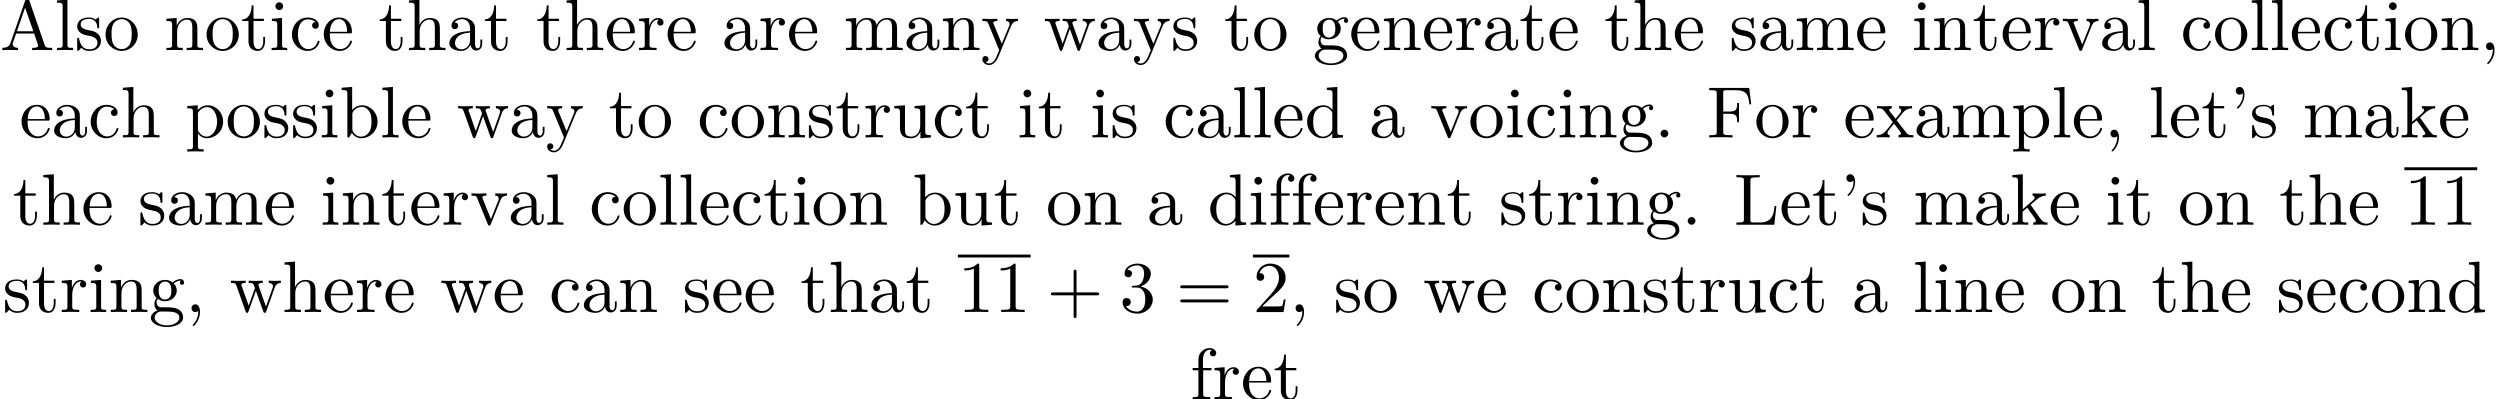 <?xml version='1.0' encoding='UTF-8'?>
<!-- This file was generated by dvisvgm 2.11.1 -->
<svg version='1.1' xmlns='http://www.w3.org/2000/svg' xmlns:xlink='http://www.w3.org/1999/xlink' width='342.329pt' height='54.684pt' viewBox='1.384 -54.684 342.329 54.684'>
<defs>
<path id='g0-43' d='M7.183-2.491C7.183-2.69 6.994-2.69 6.854-2.69H4.075V-5.479C4.075-5.619 4.075-5.808 3.875-5.808S3.676-5.619 3.676-5.479V-2.69H.887C.747-2.69 .558-2.69 .558-2.491S.747-2.291 .887-2.291H3.676V.498C3.676 .638 3.676 .827 3.875 .827S4.075 .638 4.075 .498V-2.291H6.854C6.994-2.291 7.183-2.291 7.183-2.491Z'/>
<path id='g0-49' d='M4.174 0V-.309H3.856C2.959-.309 2.929-.418 2.929-.787V-6.376C2.929-6.615 2.929-6.635 2.7-6.635C2.082-5.998 1.205-5.998 .887-5.998V-5.689C1.086-5.689 1.674-5.689 2.192-5.948V-.787C2.192-.428 2.162-.309 1.265-.309H.946V0C1.295-.03 2.162-.03 2.56-.03S3.826-.03 4.174 0Z'/>
<path id='g0-50' d='M4.473-1.733H4.224C4.174-1.435 4.105-.996 4.005-.847C3.935-.767 3.278-.767 3.059-.767H1.265L2.321-1.793C3.875-3.168 4.473-3.706 4.473-4.702C4.473-5.838 3.577-6.635 2.361-6.635C1.235-6.635 .498-5.719 .498-4.832C.498-4.274 .996-4.274 1.026-4.274C1.196-4.274 1.544-4.394 1.544-4.802C1.544-5.061 1.365-5.32 1.016-5.32C.936-5.32 .917-5.32 .887-5.31C1.116-5.958 1.654-6.326 2.232-6.326C3.138-6.326 3.567-5.519 3.567-4.702C3.567-3.905 3.068-3.118 2.521-2.501L.608-.369C.498-.259 .498-.239 .498 0H4.194L4.473-1.733Z'/>
<path id='g0-51' d='M4.553-1.704C4.553-2.521 3.925-3.298 2.889-3.507C3.706-3.776 4.284-4.473 4.284-5.26C4.284-6.077 3.407-6.635 2.451-6.635C1.445-6.635 .687-6.037 .687-5.28C.687-4.951 .907-4.762 1.196-4.762C1.504-4.762 1.704-4.981 1.704-5.27C1.704-5.768 1.235-5.768 1.086-5.768C1.395-6.257 2.052-6.386 2.411-6.386C2.819-6.386 3.367-6.167 3.367-5.27C3.367-5.151 3.347-4.573 3.088-4.134C2.79-3.656 2.451-3.626 2.202-3.616C2.122-3.606 1.883-3.587 1.813-3.587C1.733-3.577 1.664-3.567 1.664-3.467C1.664-3.357 1.733-3.357 1.903-3.357H2.341C3.158-3.357 3.527-2.68 3.527-1.704C3.527-.349 2.839-.06 2.401-.06C1.973-.06 1.225-.229 .877-.817C1.225-.767 1.534-.986 1.534-1.365C1.534-1.724 1.265-1.923 .976-1.923C.737-1.923 .418-1.783 .418-1.345C.418-.438 1.345 .219 2.431 .219C3.646 .219 4.553-.687 4.553-1.704Z'/>
<path id='g0-61' d='M7.183-3.457C7.183-3.656 6.994-3.656 6.854-3.656H.887C.747-3.656 .558-3.656 .558-3.457S.747-3.258 .897-3.258H6.844C6.994-3.258 7.183-3.258 7.183-3.457ZM7.183-1.524C7.183-1.724 6.994-1.724 6.844-1.724H.897C.747-1.724 .558-1.724 .558-1.524S.747-1.325 .887-1.325H6.854C6.994-1.325 7.183-1.325 7.183-1.524Z'/>
<path id='g1-39' d='M2.052-5.868C2.052-6.466 1.813-6.914 1.385-6.914C1.036-6.914 .857-6.645 .857-6.386S1.026-5.858 1.385-5.858C1.584-5.858 1.724-5.958 1.783-6.017C1.793-6.037 1.813-6.047 1.813-6.047S1.833-5.908 1.833-5.868C1.833-5.549 1.763-4.832 1.136-4.214C1.016-4.095 1.016-4.075 1.016-4.045C1.016-3.975 1.066-3.935 1.116-3.935C1.225-3.935 2.052-4.692 2.052-5.868Z'/>
<path id='g1-44' d='M2.022-.01C2.022-.648 1.783-1.056 1.385-1.056C1.036-1.056 .857-.787 .857-.528S1.026 0 1.385 0C1.534 0 1.674-.06 1.783-.159C1.803 .628 1.524 1.235 1.086 1.704C1.026 1.763 1.016 1.773 1.016 1.813C1.016 1.883 1.066 1.923 1.116 1.923C1.235 1.923 2.022 1.136 2.022-.01Z'/>
<path id='g1-46' d='M1.913-.528C1.913-.817 1.674-1.056 1.385-1.056S.857-.817 .857-.528S1.096 0 1.385 0S1.913-.239 1.913-.528Z'/>
<path id='g1-65' d='M7.143 0V-.309H6.964C6.366-.309 6.227-.379 6.117-.707L3.965-6.934C3.915-7.064 3.895-7.133 3.736-7.133S3.547-7.073 3.497-6.934L1.435-.976C1.255-.468 .857-.319 .319-.309V0L1.335-.03L2.481 0V-.309C1.983-.309 1.733-.558 1.733-.817C1.733-.847 1.743-.946 1.753-.966L2.212-2.271H4.672L5.2-.747C5.21-.707 5.23-.648 5.23-.608C5.23-.309 4.672-.309 4.403-.309V0C4.762-.03 5.46-.03 5.838-.03L7.143 0ZM4.563-2.58H2.321L3.437-5.818L4.563-2.58Z'/>
<path id='g1-70' d='M6.077-4.533L5.798-6.775H.329V-6.466H.568C1.335-6.466 1.355-6.356 1.355-5.998V-.777C1.355-.418 1.335-.309 .568-.309H.329V0C.677-.03 1.455-.03 1.843-.03C2.252-.03 3.158-.03 3.517 0V-.309H3.188C2.242-.309 2.242-.438 2.242-.787V-3.238H3.098C4.055-3.238 4.154-2.919 4.154-2.072H4.403V-4.712H4.154C4.154-3.875 4.055-3.547 3.098-3.547H2.242V-6.067C2.242-6.396 2.262-6.466 2.73-6.466H3.925C5.42-6.466 5.669-5.908 5.828-4.533H6.077Z'/>
<path id='g1-76' d='M5.798-2.57H5.549C5.44-1.554 5.3-.309 3.547-.309H2.73C2.262-.309 2.242-.379 2.242-.707V-6.017C2.242-6.356 2.242-6.496 3.188-6.496H3.517V-6.804C3.158-6.775 2.252-6.775 1.843-6.775C1.455-6.775 .677-6.775 .329-6.804V-6.496H.568C1.335-6.496 1.355-6.386 1.355-6.027V-.777C1.355-.418 1.335-.309 .568-.309H.329V0H5.519L5.798-2.57Z'/>
<path id='g1-97' d='M4.812-.887V-1.445H4.563V-.887C4.563-.309 4.314-.249 4.204-.249C3.875-.249 3.836-.697 3.836-.747V-2.74C3.836-3.158 3.836-3.547 3.477-3.915C3.088-4.304 2.59-4.463 2.112-4.463C1.295-4.463 .608-3.995 .608-3.337C.608-3.039 .807-2.869 1.066-2.869C1.345-2.869 1.524-3.068 1.524-3.328C1.524-3.447 1.474-3.776 1.016-3.786C1.285-4.134 1.773-4.244 2.092-4.244C2.58-4.244 3.148-3.856 3.148-2.969V-2.6C2.64-2.57 1.943-2.54 1.315-2.242C.568-1.903 .319-1.385 .319-.946C.319-.139 1.285 .11 1.913 .11C2.57 .11 3.029-.289 3.218-.757C3.258-.359 3.527 .06 3.995 .06C4.204 .06 4.812-.08 4.812-.887ZM3.148-1.395C3.148-.448 2.431-.11 1.983-.11C1.494-.11 1.086-.458 1.086-.956C1.086-1.504 1.504-2.331 3.148-2.391V-1.395Z'/>
<path id='g1-98' d='M5.191-2.152C5.191-3.417 4.214-4.403 3.078-4.403C2.301-4.403 1.873-3.935 1.714-3.756V-6.914L.279-6.804V-6.496C.976-6.496 1.056-6.426 1.056-5.938V0H1.305L1.664-.618C1.813-.389 2.232 .11 2.969 .11C4.154 .11 5.191-.867 5.191-2.152ZM4.364-2.162C4.364-1.793 4.344-1.196 4.055-.747C3.846-.438 3.467-.11 2.929-.11C2.481-.11 2.122-.349 1.883-.717C1.743-.927 1.743-.956 1.743-1.136V-3.188C1.743-3.377 1.743-3.387 1.853-3.547C2.242-4.105 2.79-4.184 3.029-4.184C3.477-4.184 3.836-3.925 4.075-3.547C4.334-3.138 4.364-2.57 4.364-2.162Z'/>
<path id='g1-99' d='M4.134-1.186C4.134-1.285 4.035-1.285 4.005-1.285C3.915-1.285 3.895-1.245 3.875-1.186C3.587-.259 2.939-.139 2.57-.139C2.042-.139 1.166-.568 1.166-2.172C1.166-3.796 1.983-4.214 2.511-4.214C2.6-4.214 3.228-4.204 3.577-3.846C3.168-3.816 3.108-3.517 3.108-3.387C3.108-3.128 3.288-2.929 3.567-2.929C3.826-2.929 4.025-3.098 4.025-3.397C4.025-4.075 3.268-4.463 2.501-4.463C1.255-4.463 .339-3.387 .339-2.152C.339-.877 1.325 .11 2.481 .11C3.816 .11 4.134-1.086 4.134-1.186Z'/>
<path id='g1-100' d='M5.25 0V-.309C4.553-.309 4.473-.379 4.473-.867V-6.914L3.039-6.804V-6.496C3.736-6.496 3.816-6.426 3.816-5.938V-3.786C3.527-4.144 3.098-4.403 2.56-4.403C1.385-4.403 .339-3.427 .339-2.142C.339-.877 1.315 .11 2.451 .11C3.088 .11 3.537-.229 3.786-.548V.11L5.25 0ZM3.786-1.176C3.786-.996 3.786-.976 3.676-.807C3.377-.329 2.929-.11 2.501-.11C2.052-.11 1.694-.369 1.455-.747C1.196-1.156 1.166-1.724 1.166-2.132C1.166-2.501 1.186-3.098 1.474-3.547C1.684-3.856 2.062-4.184 2.6-4.184C2.949-4.184 3.367-4.035 3.676-3.587C3.786-3.417 3.786-3.397 3.786-3.218V-1.176Z'/>
<path id='g1-101' d='M4.134-1.186C4.134-1.285 4.055-1.305 4.005-1.305C3.915-1.305 3.895-1.245 3.875-1.166C3.527-.139 2.63-.139 2.531-.139C2.032-.139 1.634-.438 1.405-.807C1.106-1.285 1.106-1.943 1.106-2.301H3.885C4.105-2.301 4.134-2.301 4.134-2.511C4.134-3.497 3.597-4.463 2.351-4.463C1.196-4.463 .279-3.437 .279-2.192C.279-.857 1.325 .11 2.471 .11C3.686 .11 4.134-.996 4.134-1.186ZM3.477-2.511H1.116C1.176-3.995 2.012-4.244 2.351-4.244C3.377-4.244 3.477-2.899 3.477-2.511Z'/>
<path id='g1-102' d='M3.557-6.326C3.557-6.695 3.188-7.024 2.66-7.024C1.963-7.024 1.116-6.496 1.116-5.44V-4.294H.329V-3.985H1.116V-.757C1.116-.309 1.006-.309 .339-.309V0L1.474-.03C1.873-.03 2.341-.03 2.74 0V-.309H2.531C1.793-.309 1.773-.418 1.773-.777V-3.985H2.909V-4.294H1.743V-5.45C1.743-6.326 2.222-6.804 2.66-6.804C2.69-6.804 2.839-6.804 2.989-6.735C2.869-6.695 2.69-6.565 2.69-6.316C2.69-6.087 2.849-5.888 3.118-5.888C3.407-5.888 3.557-6.087 3.557-6.326Z'/>
<path id='g1-103' d='M4.832-4.025C4.832-4.194 4.712-4.513 4.324-4.513C4.125-4.513 3.686-4.453 3.268-4.045C2.849-4.374 2.431-4.403 2.212-4.403C1.285-4.403 .598-3.716 .598-2.949C.598-2.511 .817-2.132 1.066-1.923C.936-1.773 .757-1.445 .757-1.096C.757-.787 .887-.408 1.196-.209C.598-.04 .279 .389 .279 .787C.279 1.504 1.265 2.052 2.481 2.052C3.656 2.052 4.692 1.544 4.692 .767C4.692 .418 4.553-.09 4.045-.369C3.517-.648 2.939-.648 2.331-.648C2.082-.648 1.654-.648 1.584-.658C1.265-.697 1.056-1.006 1.056-1.325C1.056-1.365 1.056-1.594 1.225-1.793C1.614-1.514 2.022-1.484 2.212-1.484C3.138-1.484 3.826-2.172 3.826-2.939C3.826-3.308 3.666-3.676 3.417-3.905C3.776-4.244 4.134-4.294 4.314-4.294C4.314-4.294 4.384-4.294 4.413-4.284C4.304-4.244 4.254-4.134 4.254-4.015C4.254-3.846 4.384-3.726 4.543-3.726C4.643-3.726 4.832-3.796 4.832-4.025ZM3.078-2.949C3.078-2.68 3.068-2.361 2.919-2.112C2.839-1.993 2.61-1.714 2.212-1.714C1.345-1.714 1.345-2.71 1.345-2.939C1.345-3.208 1.355-3.527 1.504-3.776C1.584-3.895 1.813-4.174 2.212-4.174C3.078-4.174 3.078-3.178 3.078-2.949ZM4.174 .787C4.174 1.325 3.467 1.823 2.491 1.823C1.484 1.823 .797 1.315 .797 .787C.797 .329 1.176-.04 1.614-.07H2.202C3.059-.07 4.174-.07 4.174 .787Z'/>
<path id='g1-104' d='M5.33 0V-.309C4.812-.309 4.563-.309 4.553-.608V-2.511C4.553-3.367 4.553-3.676 4.244-4.035C4.105-4.204 3.776-4.403 3.198-4.403C2.361-4.403 1.923-3.806 1.763-3.447H1.753V-6.914L.319-6.804V-6.496C1.016-6.496 1.096-6.426 1.096-5.938V-.757C1.096-.309 .986-.309 .319-.309V0L1.445-.03L2.56 0V-.309C1.893-.309 1.783-.309 1.783-.757V-2.59C1.783-3.626 2.491-4.184 3.128-4.184C3.756-4.184 3.866-3.646 3.866-3.078V-.757C3.866-.309 3.756-.309 3.088-.309V0L4.214-.03L5.33 0Z'/>
<path id='g1-105' d='M2.461 0V-.309C1.803-.309 1.763-.359 1.763-.747V-4.403L.369-4.294V-3.985C1.016-3.985 1.106-3.925 1.106-3.437V-.757C1.106-.309 .996-.309 .329-.309V0L1.425-.03C1.773-.03 2.122-.01 2.461 0ZM1.913-6.017C1.913-6.286 1.684-6.545 1.385-6.545C1.046-6.545 .847-6.267 .847-6.017C.847-5.748 1.076-5.489 1.375-5.489C1.714-5.489 1.913-5.768 1.913-6.017Z'/>
<path id='g1-107' d='M5.091 0V-.309C4.722-.309 4.503-.309 4.125-.837L2.859-2.62C2.849-2.64 2.8-2.7 2.8-2.73C2.8-2.77 3.507-3.367 3.606-3.447C4.234-3.955 4.653-3.975 4.862-3.985V-4.294C4.573-4.264 4.443-4.264 4.164-4.264C3.806-4.264 3.188-4.284 3.049-4.294V-3.985C3.238-3.975 3.337-3.866 3.337-3.736C3.337-3.537 3.198-3.417 3.118-3.347L1.714-2.132V-6.914L.279-6.804V-6.496C.976-6.496 1.056-6.426 1.056-5.938V-.757C1.056-.309 .946-.309 .279-.309V0L1.365-.03L2.461 0V-.309C1.793-.309 1.684-.309 1.684-.757V-1.783L2.321-2.331C3.088-1.275 3.507-.717 3.507-.538C3.507-.349 3.337-.309 3.148-.309V0L4.224-.03C4.513-.03 4.802-.02 5.091 0Z'/>
<path id='g1-108' d='M2.54 0V-.309C1.873-.309 1.763-.309 1.763-.757V-6.914L.329-6.804V-6.496C1.026-6.496 1.106-6.426 1.106-5.938V-.757C1.106-.309 .996-.309 .329-.309V0L1.435-.03L2.54 0Z'/>
<path id='g1-109' d='M8.1 0V-.309C7.582-.309 7.333-.309 7.323-.608V-2.511C7.323-3.367 7.323-3.676 7.014-4.035C6.874-4.204 6.545-4.403 5.968-4.403C5.131-4.403 4.692-3.806 4.523-3.427C4.384-4.294 3.646-4.403 3.198-4.403C2.471-4.403 2.002-3.975 1.724-3.357V-4.403L.319-4.294V-3.985C1.016-3.985 1.096-3.915 1.096-3.427V-.757C1.096-.309 .986-.309 .319-.309V0L1.445-.03L2.56 0V-.309C1.893-.309 1.783-.309 1.783-.757V-2.59C1.783-3.626 2.491-4.184 3.128-4.184C3.756-4.184 3.866-3.646 3.866-3.078V-.757C3.866-.309 3.756-.309 3.088-.309V0L4.214-.03L5.33 0V-.309C4.663-.309 4.553-.309 4.553-.757V-2.59C4.553-3.626 5.26-4.184 5.898-4.184C6.526-4.184 6.635-3.646 6.635-3.078V-.757C6.635-.309 6.526-.309 5.858-.309V0L6.984-.03L8.1 0Z'/>
<path id='g1-110' d='M5.33 0V-.309C4.812-.309 4.563-.309 4.553-.608V-2.511C4.553-3.367 4.553-3.676 4.244-4.035C4.105-4.204 3.776-4.403 3.198-4.403C2.471-4.403 2.002-3.975 1.724-3.357V-4.403L.319-4.294V-3.985C1.016-3.985 1.096-3.915 1.096-3.427V-.757C1.096-.309 .986-.309 .319-.309V0L1.445-.03L2.56 0V-.309C1.893-.309 1.783-.309 1.783-.757V-2.59C1.783-3.626 2.491-4.184 3.128-4.184C3.756-4.184 3.866-3.646 3.866-3.078V-.757C3.866-.309 3.756-.309 3.088-.309V0L4.214-.03L5.33 0Z'/>
<path id='g1-111' d='M4.692-2.132C4.692-3.407 3.696-4.463 2.491-4.463C1.245-4.463 .279-3.377 .279-2.132C.279-.847 1.315 .11 2.481 .11C3.686 .11 4.692-.867 4.692-2.132ZM3.866-2.212C3.866-1.853 3.866-1.315 3.646-.877C3.427-.428 2.989-.139 2.491-.139C2.062-.139 1.624-.349 1.355-.807C1.106-1.245 1.106-1.853 1.106-2.212C1.106-2.6 1.106-3.138 1.345-3.577C1.614-4.035 2.082-4.244 2.481-4.244C2.919-4.244 3.347-4.025 3.606-3.597S3.866-2.59 3.866-2.212Z'/>
<path id='g1-112' d='M5.191-2.152C5.191-3.417 4.224-4.403 3.108-4.403C2.331-4.403 1.913-3.965 1.714-3.746V-4.403L.279-4.294V-3.985C.986-3.985 1.056-3.925 1.056-3.487V1.176C1.056 1.624 .946 1.624 .279 1.624V1.933L1.395 1.903L2.521 1.933V1.624C1.853 1.624 1.743 1.624 1.743 1.176V-.498V-.588C1.793-.428 2.212 .11 2.969 .11C4.154 .11 5.191-.867 5.191-2.152ZM4.364-2.152C4.364-.946 3.666-.11 2.929-.11C2.531-.11 2.152-.309 1.883-.717C1.743-.927 1.743-.936 1.743-1.136V-3.357C2.032-3.866 2.521-4.154 3.029-4.154C3.756-4.154 4.364-3.278 4.364-2.152Z'/>
<path id='g1-114' d='M3.626-3.796C3.626-4.115 3.318-4.403 2.889-4.403C2.162-4.403 1.803-3.736 1.664-3.308V-4.403L.279-4.294V-3.985C.976-3.985 1.056-3.915 1.056-3.427V-.757C1.056-.309 .946-.309 .279-.309V0L1.415-.03C1.813-.03 2.281-.03 2.68 0V-.309H2.471C1.733-.309 1.714-.418 1.714-.777V-2.311C1.714-3.298 2.132-4.184 2.889-4.184C2.959-4.184 2.979-4.184 2.999-4.174C2.969-4.164 2.77-4.045 2.77-3.786C2.77-3.507 2.979-3.357 3.198-3.357C3.377-3.357 3.626-3.477 3.626-3.796Z'/>
<path id='g1-115' d='M3.587-1.275C3.587-1.803 3.288-2.102 3.168-2.222C2.839-2.54 2.451-2.62 2.032-2.7C1.474-2.809 .807-2.939 .807-3.517C.807-3.866 1.066-4.274 1.923-4.274C3.019-4.274 3.068-3.377 3.088-3.068C3.098-2.979 3.208-2.979 3.208-2.979C3.337-2.979 3.337-3.029 3.337-3.218V-4.224C3.337-4.394 3.337-4.463 3.228-4.463C3.178-4.463 3.158-4.463 3.029-4.344C2.999-4.304 2.899-4.214 2.859-4.184C2.481-4.463 2.072-4.463 1.923-4.463C.707-4.463 .329-3.796 .329-3.238C.329-2.889 .488-2.61 .757-2.391C1.076-2.132 1.355-2.072 2.072-1.933C2.291-1.893 3.108-1.733 3.108-1.016C3.108-.508 2.76-.11 1.983-.11C1.146-.11 .787-.677 .598-1.524C.568-1.654 .558-1.694 .458-1.694C.329-1.694 .329-1.624 .329-1.445V-.13C.329 .04 .329 .11 .438 .11C.488 .11 .498 .1 .687-.09C.707-.11 .707-.13 .887-.319C1.325 .1 1.773 .11 1.983 .11C3.128 .11 3.587-.558 3.587-1.275Z'/>
<path id='g1-116' d='M3.308-1.235V-1.803H3.059V-1.255C3.059-.518 2.76-.139 2.391-.139C1.724-.139 1.724-1.046 1.724-1.215V-3.985H3.148V-4.294H1.724V-6.127H1.474C1.465-5.31 1.166-4.244 .189-4.204V-3.985H1.036V-1.235C1.036-.01 1.963 .11 2.321 .11C3.029 .11 3.308-.598 3.308-1.235Z'/>
<path id='g1-117' d='M5.33 0V-.309C4.633-.309 4.553-.379 4.553-.867V-4.403L3.088-4.294V-3.985C3.786-3.985 3.866-3.915 3.866-3.427V-1.654C3.866-.787 3.387-.11 2.66-.11C1.823-.11 1.783-.578 1.783-1.096V-4.403L.319-4.294V-3.985C1.096-3.985 1.096-3.955 1.096-3.068V-1.574C1.096-.797 1.096 .11 2.61 .11C3.168 .11 3.606-.169 3.895-.787V.11L5.33 0Z'/>
<path id='g1-118' d='M5.061-3.985V-4.294C4.832-4.274 4.543-4.264 4.314-4.264L3.447-4.294V-3.985C3.816-3.975 3.925-3.746 3.925-3.557C3.925-3.467 3.905-3.427 3.866-3.318L2.849-.777L1.733-3.557C1.674-3.686 1.674-3.726 1.674-3.726C1.674-3.985 2.062-3.985 2.242-3.985V-4.294L1.156-4.264C.887-4.264 .488-4.274 .189-4.294V-3.985C.817-3.985 .857-3.925 .986-3.616L2.421-.08C2.481 .06 2.501 .11 2.63 .11S2.8 .02 2.839-.08L4.144-3.318C4.234-3.547 4.403-3.975 5.061-3.985Z'/>
<path id='g1-119' d='M7.004-3.985V-4.294C6.785-4.274 6.496-4.264 6.276-4.264L5.35-4.294V-3.985C5.709-3.975 5.928-3.796 5.928-3.507C5.928-3.447 5.928-3.427 5.878-3.298L4.971-.747L3.985-3.527C3.945-3.646 3.935-3.666 3.935-3.716C3.935-3.985 4.324-3.985 4.523-3.985V-4.294L3.487-4.264C3.188-4.264 2.899-4.274 2.6-4.294V-3.985C2.969-3.985 3.128-3.965 3.228-3.836C3.278-3.776 3.387-3.477 3.457-3.288L2.6-.877L1.654-3.537C1.604-3.656 1.604-3.676 1.604-3.716C1.604-3.985 1.993-3.985 2.192-3.985V-4.294L1.106-4.264L.179-4.294V-3.985C.677-3.985 .797-3.955 .917-3.636L2.172-.11C2.222 .03 2.252 .11 2.381 .11S2.531 .05 2.58-.09L3.587-2.909L4.603-.08C4.643 .03 4.672 .11 4.802 .11S4.961 .02 5.001-.08L6.167-3.347C6.346-3.846 6.655-3.975 7.004-3.985Z'/>
<path id='g1-120' d='M5.141 0V-.309C4.603-.309 4.423-.329 4.194-.618L2.859-2.341C3.158-2.72 3.537-3.208 3.776-3.467C4.085-3.826 4.493-3.975 4.961-3.985V-4.294C4.702-4.274 4.403-4.264 4.144-4.264C3.846-4.264 3.318-4.284 3.188-4.294V-3.985C3.397-3.965 3.477-3.836 3.477-3.676S3.377-3.387 3.328-3.328L2.71-2.55L1.933-3.557C1.843-3.656 1.843-3.676 1.843-3.736C1.843-3.885 1.993-3.975 2.192-3.985V-4.294L1.116-4.264C.907-4.264 .438-4.274 .169-4.294V-3.985C.867-3.985 .877-3.975 1.345-3.377L2.331-2.092C1.863-1.494 1.863-1.474 1.395-.907C.917-.329 .329-.309 .12-.309V0C.379-.02 .687-.03 .946-.03L1.893 0V-.309C1.674-.339 1.604-.468 1.604-.618C1.604-.837 1.893-1.166 2.501-1.883L3.258-.887C3.337-.777 3.467-.618 3.467-.558C3.467-.468 3.377-.319 3.108-.309V0L4.184-.03C4.453-.03 4.842-.02 5.141 0Z'/>
<path id='g1-121' d='M5.061-3.985V-4.294C4.832-4.274 4.543-4.264 4.314-4.264L3.447-4.294V-3.985C3.756-3.975 3.915-3.806 3.915-3.557C3.915-3.457 3.905-3.437 3.856-3.318L2.849-.867L1.743-3.547C1.704-3.646 1.684-3.686 1.684-3.726C1.684-3.985 2.052-3.985 2.242-3.985V-4.294L1.156-4.264C.887-4.264 .488-4.274 .189-4.294V-3.985C.667-3.985 .857-3.985 .996-3.636L2.491 0L2.242 .588C2.022 1.136 1.743 1.823 1.106 1.823C1.056 1.823 .827 1.823 .638 1.644C.946 1.604 1.026 1.385 1.026 1.225C1.026 .966 .837 .807 .608 .807C.408 .807 .189 .936 .189 1.235C.189 1.684 .608 2.042 1.106 2.042C1.733 2.042 2.142 1.474 2.381 .907L4.134-3.347C4.394-3.975 4.902-3.985 5.061-3.985Z'/>
</defs>
<g id='page1'>
<use x='1.384' y='-47.821' xlink:href='#g1-65'/>
<use x='8.856' y='-47.821' xlink:href='#g1-108'/>
<use x='11.623' y='-47.821' xlink:href='#g1-115'/>
<use x='15.553' y='-47.821' xlink:href='#g1-111'/>
<use x='23.855' y='-47.821' xlink:href='#g1-110'/>
<use x='29.39' y='-47.821' xlink:href='#g1-111'/>
<use x='34.371' y='-47.821' xlink:href='#g1-116'/>
<use x='38.246' y='-47.821' xlink:href='#g1-105'/>
<use x='41.013' y='-47.821' xlink:href='#g1-99'/>
<use x='45.441' y='-47.821' xlink:href='#g1-101'/>
<use x='53.19' y='-47.821' xlink:href='#g1-116'/>
<use x='57.064' y='-47.821' xlink:href='#g1-104'/>
<use x='62.599' y='-47.821' xlink:href='#g1-97'/>
<use x='67.58' y='-47.821' xlink:href='#g1-116'/>
<use x='74.776' y='-47.821' xlink:href='#g1-116'/>
<use x='78.65' y='-47.821' xlink:href='#g1-104'/>
<use x='84.185' y='-47.821' xlink:href='#g1-101'/>
<use x='88.613' y='-47.821' xlink:href='#g1-114'/>
<use x='92.515' y='-47.821' xlink:href='#g1-101'/>
<use x='100.263' y='-47.821' xlink:href='#g1-97'/>
<use x='105.245' y='-47.821' xlink:href='#g1-114'/>
<use x='109.147' y='-47.821' xlink:href='#g1-101'/>
<use x='116.896' y='-47.821' xlink:href='#g1-109'/>
<use x='125.197' y='-47.821' xlink:href='#g1-97'/>
<use x='130.179' y='-47.821' xlink:href='#g1-110'/>
<use x='135.714' y='-47.821' xlink:href='#g1-121'/>
<use x='144.293' y='-47.821' xlink:href='#g1-119'/>
<use x='151.488' y='-47.821' xlink:href='#g1-97'/>
<use x='156.469' y='-47.821' xlink:href='#g1-121'/>
<use x='161.727' y='-47.821' xlink:href='#g1-115'/>
<use x='168.978' y='-47.821' xlink:href='#g1-116'/>
<use x='172.852' y='-47.821' xlink:href='#g1-111'/>
<use x='181.155' y='-47.821' xlink:href='#g1-103'/>
<use x='186.136' y='-47.821' xlink:href='#g1-101'/>
<use x='190.564' y='-47.821' xlink:href='#g1-110'/>
<use x='196.099' y='-47.821' xlink:href='#g1-101'/>
<use x='200.526' y='-47.821' xlink:href='#g1-114'/>
<use x='204.429' y='-47.821' xlink:href='#g1-97'/>
<use x='209.41' y='-47.821' xlink:href='#g1-116'/>
<use x='213.284' y='-47.821' xlink:href='#g1-101'/>
<use x='221.033' y='-47.821' xlink:href='#g1-116'/>
<use x='224.908' y='-47.821' xlink:href='#g1-104'/>
<use x='230.442' y='-47.821' xlink:href='#g1-101'/>
<use x='238.191' y='-47.821' xlink:href='#g1-115'/>
<use x='242.121' y='-47.821' xlink:href='#g1-97'/>
<use x='247.102' y='-47.821' xlink:href='#g1-109'/>
<use x='255.404' y='-47.821' xlink:href='#g1-101'/>
<use x='263.153' y='-47.821' xlink:href='#g1-105'/>
<use x='265.92' y='-47.821' xlink:href='#g1-110'/>
<use x='271.455' y='-47.821' xlink:href='#g1-116'/>
<use x='275.329' y='-47.821' xlink:href='#g1-101'/>
<use x='279.757' y='-47.821' xlink:href='#g1-114'/>
<use x='283.659' y='-47.821' xlink:href='#g1-118'/>
<use x='288.918' y='-47.821' xlink:href='#g1-97'/>
<use x='293.899' y='-47.821' xlink:href='#g1-108'/>
<use x='299.987' y='-47.821' xlink:href='#g1-99'/>
<use x='304.415' y='-47.821' xlink:href='#g1-111'/>
<use x='309.396' y='-47.821' xlink:href='#g1-108'/>
<use x='312.164' y='-47.821' xlink:href='#g1-108'/>
<use x='314.931' y='-47.821' xlink:href='#g1-101'/>
<use x='319.359' y='-47.821' xlink:href='#g1-99'/>
<use x='323.787' y='-47.821' xlink:href='#g1-116'/>
<use x='327.661' y='-47.821' xlink:href='#g1-105'/>
<use x='330.429' y='-47.821' xlink:href='#g1-111'/>
<use x='335.41' y='-47.821' xlink:href='#g1-110'/>
<use x='340.945' y='-47.821' xlink:href='#g1-44'/>
<use x='4.054' y='-35.866' xlink:href='#g1-101'/>
<use x='8.482' y='-35.866' xlink:href='#g1-97'/>
<use x='13.463' y='-35.866' xlink:href='#g1-99'/>
<use x='17.891' y='-35.866' xlink:href='#g1-104'/>
<use x='26.747' y='-35.866' xlink:href='#g1-112'/>
<use x='32.281' y='-35.866' xlink:href='#g1-111'/>
<use x='37.263' y='-35.866' xlink:href='#g1-115'/>
<use x='41.192' y='-35.866' xlink:href='#g1-115'/>
<use x='45.122' y='-35.866' xlink:href='#g1-105'/>
<use x='47.89' y='-35.866' xlink:href='#g1-98'/>
<use x='53.424' y='-35.866' xlink:href='#g1-108'/>
<use x='56.192' y='-35.866' xlink:href='#g1-101'/>
<use x='63.94' y='-35.866' xlink:href='#g1-119'/>
<use x='71.135' y='-35.866' xlink:href='#g1-97'/>
<use x='76.117' y='-35.866' xlink:href='#g1-121'/>
<use x='84.696' y='-35.866' xlink:href='#g1-116'/>
<use x='88.57' y='-35.866' xlink:href='#g1-111'/>
<use x='96.873' y='-35.866' xlink:href='#g1-99'/>
<use x='101.3' y='-35.866' xlink:href='#g1-111'/>
<use x='106.282' y='-35.866' xlink:href='#g1-110'/>
<use x='111.817' y='-35.866' xlink:href='#g1-115'/>
<use x='115.746' y='-35.866' xlink:href='#g1-116'/>
<use x='119.621' y='-35.866' xlink:href='#g1-114'/>
<use x='123.523' y='-35.866' xlink:href='#g1-117'/>
<use x='129.058' y='-35.866' xlink:href='#g1-99'/>
<use x='133.485' y='-35.866' xlink:href='#g1-116'/>
<use x='140.681' y='-35.866' xlink:href='#g1-105'/>
<use x='143.448' y='-35.866' xlink:href='#g1-116'/>
<use x='150.644' y='-35.866' xlink:href='#g1-105'/>
<use x='153.411' y='-35.866' xlink:href='#g1-115'/>
<use x='160.662' y='-35.866' xlink:href='#g1-99'/>
<use x='165.089' y='-35.866' xlink:href='#g1-97'/>
<use x='170.071' y='-35.866' xlink:href='#g1-108'/>
<use x='172.838' y='-35.866' xlink:href='#g1-108'/>
<use x='175.606' y='-35.866' xlink:href='#g1-101'/>
<use x='180.033' y='-35.866' xlink:href='#g1-100'/>
<use x='188.889' y='-35.866' xlink:href='#g1-97'/>
<use x='197.191' y='-35.866' xlink:href='#g1-118'/>
<use x='202.45' y='-35.866' xlink:href='#g1-111'/>
<use x='207.431' y='-35.866' xlink:href='#g1-105'/>
<use x='210.198' y='-35.866' xlink:href='#g1-99'/>
<use x='214.626' y='-35.866' xlink:href='#g1-105'/>
<use x='217.394' y='-35.866' xlink:href='#g1-110'/>
<use x='222.928' y='-35.866' xlink:href='#g1-103'/>
<use x='227.91' y='-35.866' xlink:href='#g1-46'/>
<use x='235.105' y='-35.866' xlink:href='#g1-70'/>
<use x='241.608' y='-35.866' xlink:href='#g1-111'/>
<use x='246.59' y='-35.866' xlink:href='#g1-114'/>
<use x='253.813' y='-35.866' xlink:href='#g1-101'/>
<use x='258.241' y='-35.866' xlink:href='#g1-120'/>
<use x='263.499' y='-35.866' xlink:href='#g1-97'/>
<use x='268.48' y='-35.866' xlink:href='#g1-109'/>
<use x='276.782' y='-35.866' xlink:href='#g1-112'/>
<use x='282.317' y='-35.866' xlink:href='#g1-108'/>
<use x='285.084' y='-35.866' xlink:href='#g1-101'/>
<use x='289.512' y='-35.866' xlink:href='#g1-44'/>
<use x='295.6' y='-35.866' xlink:href='#g1-108'/>
<use x='298.368' y='-35.866' xlink:href='#g1-101'/>
<use x='302.796' y='-35.866' xlink:href='#g1-116'/>
<use x='306.67' y='-35.866' xlink:href='#g1-39'/>
<use x='309.437' y='-35.866' xlink:href='#g1-115'/>
<use x='316.688' y='-35.866' xlink:href='#g1-109'/>
<use x='324.99' y='-35.866' xlink:href='#g1-97'/>
<use x='329.971' y='-35.866' xlink:href='#g1-107'/>
<use x='335.23' y='-35.866' xlink:href='#g1-101'/>
<use x='3.127' y='-23.91' xlink:href='#g1-116'/>
<use x='7.001' y='-23.91' xlink:href='#g1-104'/>
<use x='12.536' y='-23.91' xlink:href='#g1-101'/>
<use x='20.285' y='-23.91' xlink:href='#g1-115'/>
<use x='24.215' y='-23.91' xlink:href='#g1-97'/>
<use x='29.196' y='-23.91' xlink:href='#g1-109'/>
<use x='37.498' y='-23.91' xlink:href='#g1-101'/>
<use x='45.247' y='-23.91' xlink:href='#g1-105'/>
<use x='48.014' y='-23.91' xlink:href='#g1-110'/>
<use x='53.549' y='-23.91' xlink:href='#g1-116'/>
<use x='57.423' y='-23.91' xlink:href='#g1-101'/>
<use x='61.851' y='-23.91' xlink:href='#g1-114'/>
<use x='65.753' y='-23.91' xlink:href='#g1-118'/>
<use x='71.011' y='-23.91' xlink:href='#g1-97'/>
<use x='75.993' y='-23.91' xlink:href='#g1-108'/>
<use x='82.081' y='-23.91' xlink:href='#g1-99'/>
<use x='86.509' y='-23.91' xlink:href='#g1-111'/>
<use x='91.49' y='-23.91' xlink:href='#g1-108'/>
<use x='94.258' y='-23.91' xlink:href='#g1-108'/>
<use x='97.025' y='-23.91' xlink:href='#g1-101'/>
<use x='101.453' y='-23.91' xlink:href='#g1-99'/>
<use x='105.881' y='-23.91' xlink:href='#g1-116'/>
<use x='109.755' y='-23.91' xlink:href='#g1-105'/>
<use x='112.523' y='-23.91' xlink:href='#g1-111'/>
<use x='117.504' y='-23.91' xlink:href='#g1-110'/>
<use x='126.36' y='-23.91' xlink:href='#g1-98'/>
<use x='131.894' y='-23.91' xlink:href='#g1-117'/>
<use x='137.429' y='-23.91' xlink:href='#g1-116'/>
<use x='144.624' y='-23.91' xlink:href='#g1-111'/>
<use x='149.606' y='-23.91' xlink:href='#g1-110'/>
<use x='158.461' y='-23.91' xlink:href='#g1-97'/>
<use x='166.764' y='-23.91' xlink:href='#g1-100'/>
<use x='172.298' y='-23.91' xlink:href='#g1-105'/>
<use x='175.066' y='-23.91' xlink:href='#g1-102'/>
<use x='178.11' y='-23.91' xlink:href='#g1-102'/>
<use x='181.154' y='-23.91' xlink:href='#g1-101'/>
<use x='185.582' y='-23.91' xlink:href='#g1-114'/>
<use x='189.484' y='-23.91' xlink:href='#g1-101'/>
<use x='193.912' y='-23.91' xlink:href='#g1-110'/>
<use x='199.446' y='-23.91' xlink:href='#g1-116'/>
<use x='206.642' y='-23.91' xlink:href='#g1-115'/>
<use x='210.572' y='-23.91' xlink:href='#g1-116'/>
<use x='214.446' y='-23.91' xlink:href='#g1-114'/>
<use x='218.348' y='-23.91' xlink:href='#g1-105'/>
<use x='221.115' y='-23.91' xlink:href='#g1-110'/>
<use x='226.65' y='-23.91' xlink:href='#g1-103'/>
<use x='231.631' y='-23.91' xlink:href='#g1-46'/>
<use x='238.827' y='-23.91' xlink:href='#g1-76'/>
<use x='245.053' y='-23.91' xlink:href='#g1-101'/>
<use x='249.481' y='-23.91' xlink:href='#g1-116'/>
<use x='253.356' y='-23.91' xlink:href='#g1-39'/>
<use x='256.123' y='-23.91' xlink:href='#g1-115'/>
<use x='263.374' y='-23.91' xlink:href='#g1-109'/>
<use x='271.676' y='-23.91' xlink:href='#g1-97'/>
<use x='276.657' y='-23.91' xlink:href='#g1-107'/>
<use x='281.915' y='-23.91' xlink:href='#g1-101'/>
<use x='289.664' y='-23.91' xlink:href='#g1-105'/>
<use x='292.431' y='-23.91' xlink:href='#g1-116'/>
<use x='299.627' y='-23.91' xlink:href='#g1-111'/>
<use x='304.608' y='-23.91' xlink:href='#g1-110'/>
<use x='313.464' y='-23.91' xlink:href='#g1-116'/>
<use x='317.338' y='-23.91' xlink:href='#g1-104'/>
<use x='322.873' y='-23.91' xlink:href='#g1-101'/>
<rect x='330.622' y='-31.778' height='.398' width='9.963'/>
<use x='330.622' y='-23.91' xlink:href='#g0-49'/>
<use x='335.603' y='-23.91' xlink:href='#g0-49'/>
<use x='1.757' y='-11.955' xlink:href='#g1-115'/>
<use x='5.687' y='-11.955' xlink:href='#g1-116'/>
<use x='9.561' y='-11.955' xlink:href='#g1-114'/>
<use x='13.463' y='-11.955' xlink:href='#g1-105'/>
<use x='16.231' y='-11.955' xlink:href='#g1-110'/>
<use x='21.766' y='-11.955' xlink:href='#g1-103'/>
<use x='26.747' y='-11.955' xlink:href='#g1-44'/>
<use x='32.835' y='-11.955' xlink:href='#g1-119'/>
<use x='40.03' y='-11.955' xlink:href='#g1-104'/>
<use x='45.565' y='-11.955' xlink:href='#g1-101'/>
<use x='49.993' y='-11.955' xlink:href='#g1-114'/>
<use x='53.895' y='-11.955' xlink:href='#g1-101'/>
<use x='61.644' y='-11.955' xlink:href='#g1-119'/>
<use x='68.839' y='-11.955' xlink:href='#g1-101'/>
<use x='76.587' y='-11.955' xlink:href='#g1-99'/>
<use x='81.015' y='-11.955' xlink:href='#g1-97'/>
<use x='85.997' y='-11.955' xlink:href='#g1-110'/>
<use x='94.852' y='-11.955' xlink:href='#g1-115'/>
<use x='98.782' y='-11.955' xlink:href='#g1-101'/>
<use x='103.21' y='-11.955' xlink:href='#g1-101'/>
<use x='110.959' y='-11.955' xlink:href='#g1-116'/>
<use x='114.833' y='-11.955' xlink:href='#g1-104'/>
<use x='120.368' y='-11.955' xlink:href='#g1-97'/>
<use x='125.349' y='-11.955' xlink:href='#g1-116'/>
<rect x='132.545' y='-19.823' height='.398' width='9.963'/>
<use x='132.545' y='-11.955' xlink:href='#g0-49'/>
<use x='137.526' y='-11.955' xlink:href='#g0-49'/>
<use x='144.721' y='-11.955' xlink:href='#g0-43'/>
<use x='154.684' y='-11.955' xlink:href='#g0-51'/>
<use x='162.432' y='-11.955' xlink:href='#g0-61'/>
<rect x='172.949' y='-19.823' height='.398' width='4.981'/>
<use x='172.949' y='-11.955' xlink:href='#g0-50'/>
<use x='177.93' y='-11.955' xlink:href='#g1-44'/>
<use x='184.018' y='-11.955' xlink:href='#g1-115'/>
<use x='187.948' y='-11.955' xlink:href='#g1-111'/>
<use x='196.25' y='-11.955' xlink:href='#g1-119'/>
<use x='203.445' y='-11.955' xlink:href='#g1-101'/>
<use x='211.194' y='-11.955' xlink:href='#g1-99'/>
<use x='215.622' y='-11.955' xlink:href='#g1-111'/>
<use x='220.603' y='-11.955' xlink:href='#g1-110'/>
<use x='226.138' y='-11.955' xlink:href='#g1-115'/>
<use x='230.068' y='-11.955' xlink:href='#g1-116'/>
<use x='233.942' y='-11.955' xlink:href='#g1-114'/>
<use x='237.844' y='-11.955' xlink:href='#g1-117'/>
<use x='243.379' y='-11.955' xlink:href='#g1-99'/>
<use x='247.807' y='-11.955' xlink:href='#g1-116'/>
<use x='255.002' y='-11.955' xlink:href='#g1-97'/>
<use x='263.305' y='-11.955' xlink:href='#g1-108'/>
<use x='266.072' y='-11.955' xlink:href='#g1-105'/>
<use x='268.839' y='-11.955' xlink:href='#g1-110'/>
<use x='274.374' y='-11.955' xlink:href='#g1-101'/>
<use x='282.123' y='-11.955' xlink:href='#g1-111'/>
<use x='287.104' y='-11.955' xlink:href='#g1-110'/>
<use x='295.96' y='-11.955' xlink:href='#g1-116'/>
<use x='299.834' y='-11.955' xlink:href='#g1-104'/>
<use x='305.369' y='-11.955' xlink:href='#g1-101'/>
<use x='313.118' y='-11.955' xlink:href='#g1-115'/>
<use x='317.048' y='-11.955' xlink:href='#g1-101'/>
<use x='321.475' y='-11.955' xlink:href='#g1-99'/>
<use x='325.903' y='-11.955' xlink:href='#g1-111'/>
<use x='330.885' y='-11.955' xlink:href='#g1-110'/>
<use x='336.419' y='-11.955' xlink:href='#g1-100'/>
<use x='164.366' y='0' xlink:href='#g1-102'/>
<use x='167.41' y='0' xlink:href='#g1-114'/>
<use x='171.312' y='0' xlink:href='#g1-101'/>
<use x='175.74' y='0' xlink:href='#g1-116'/>
</g>
</svg>